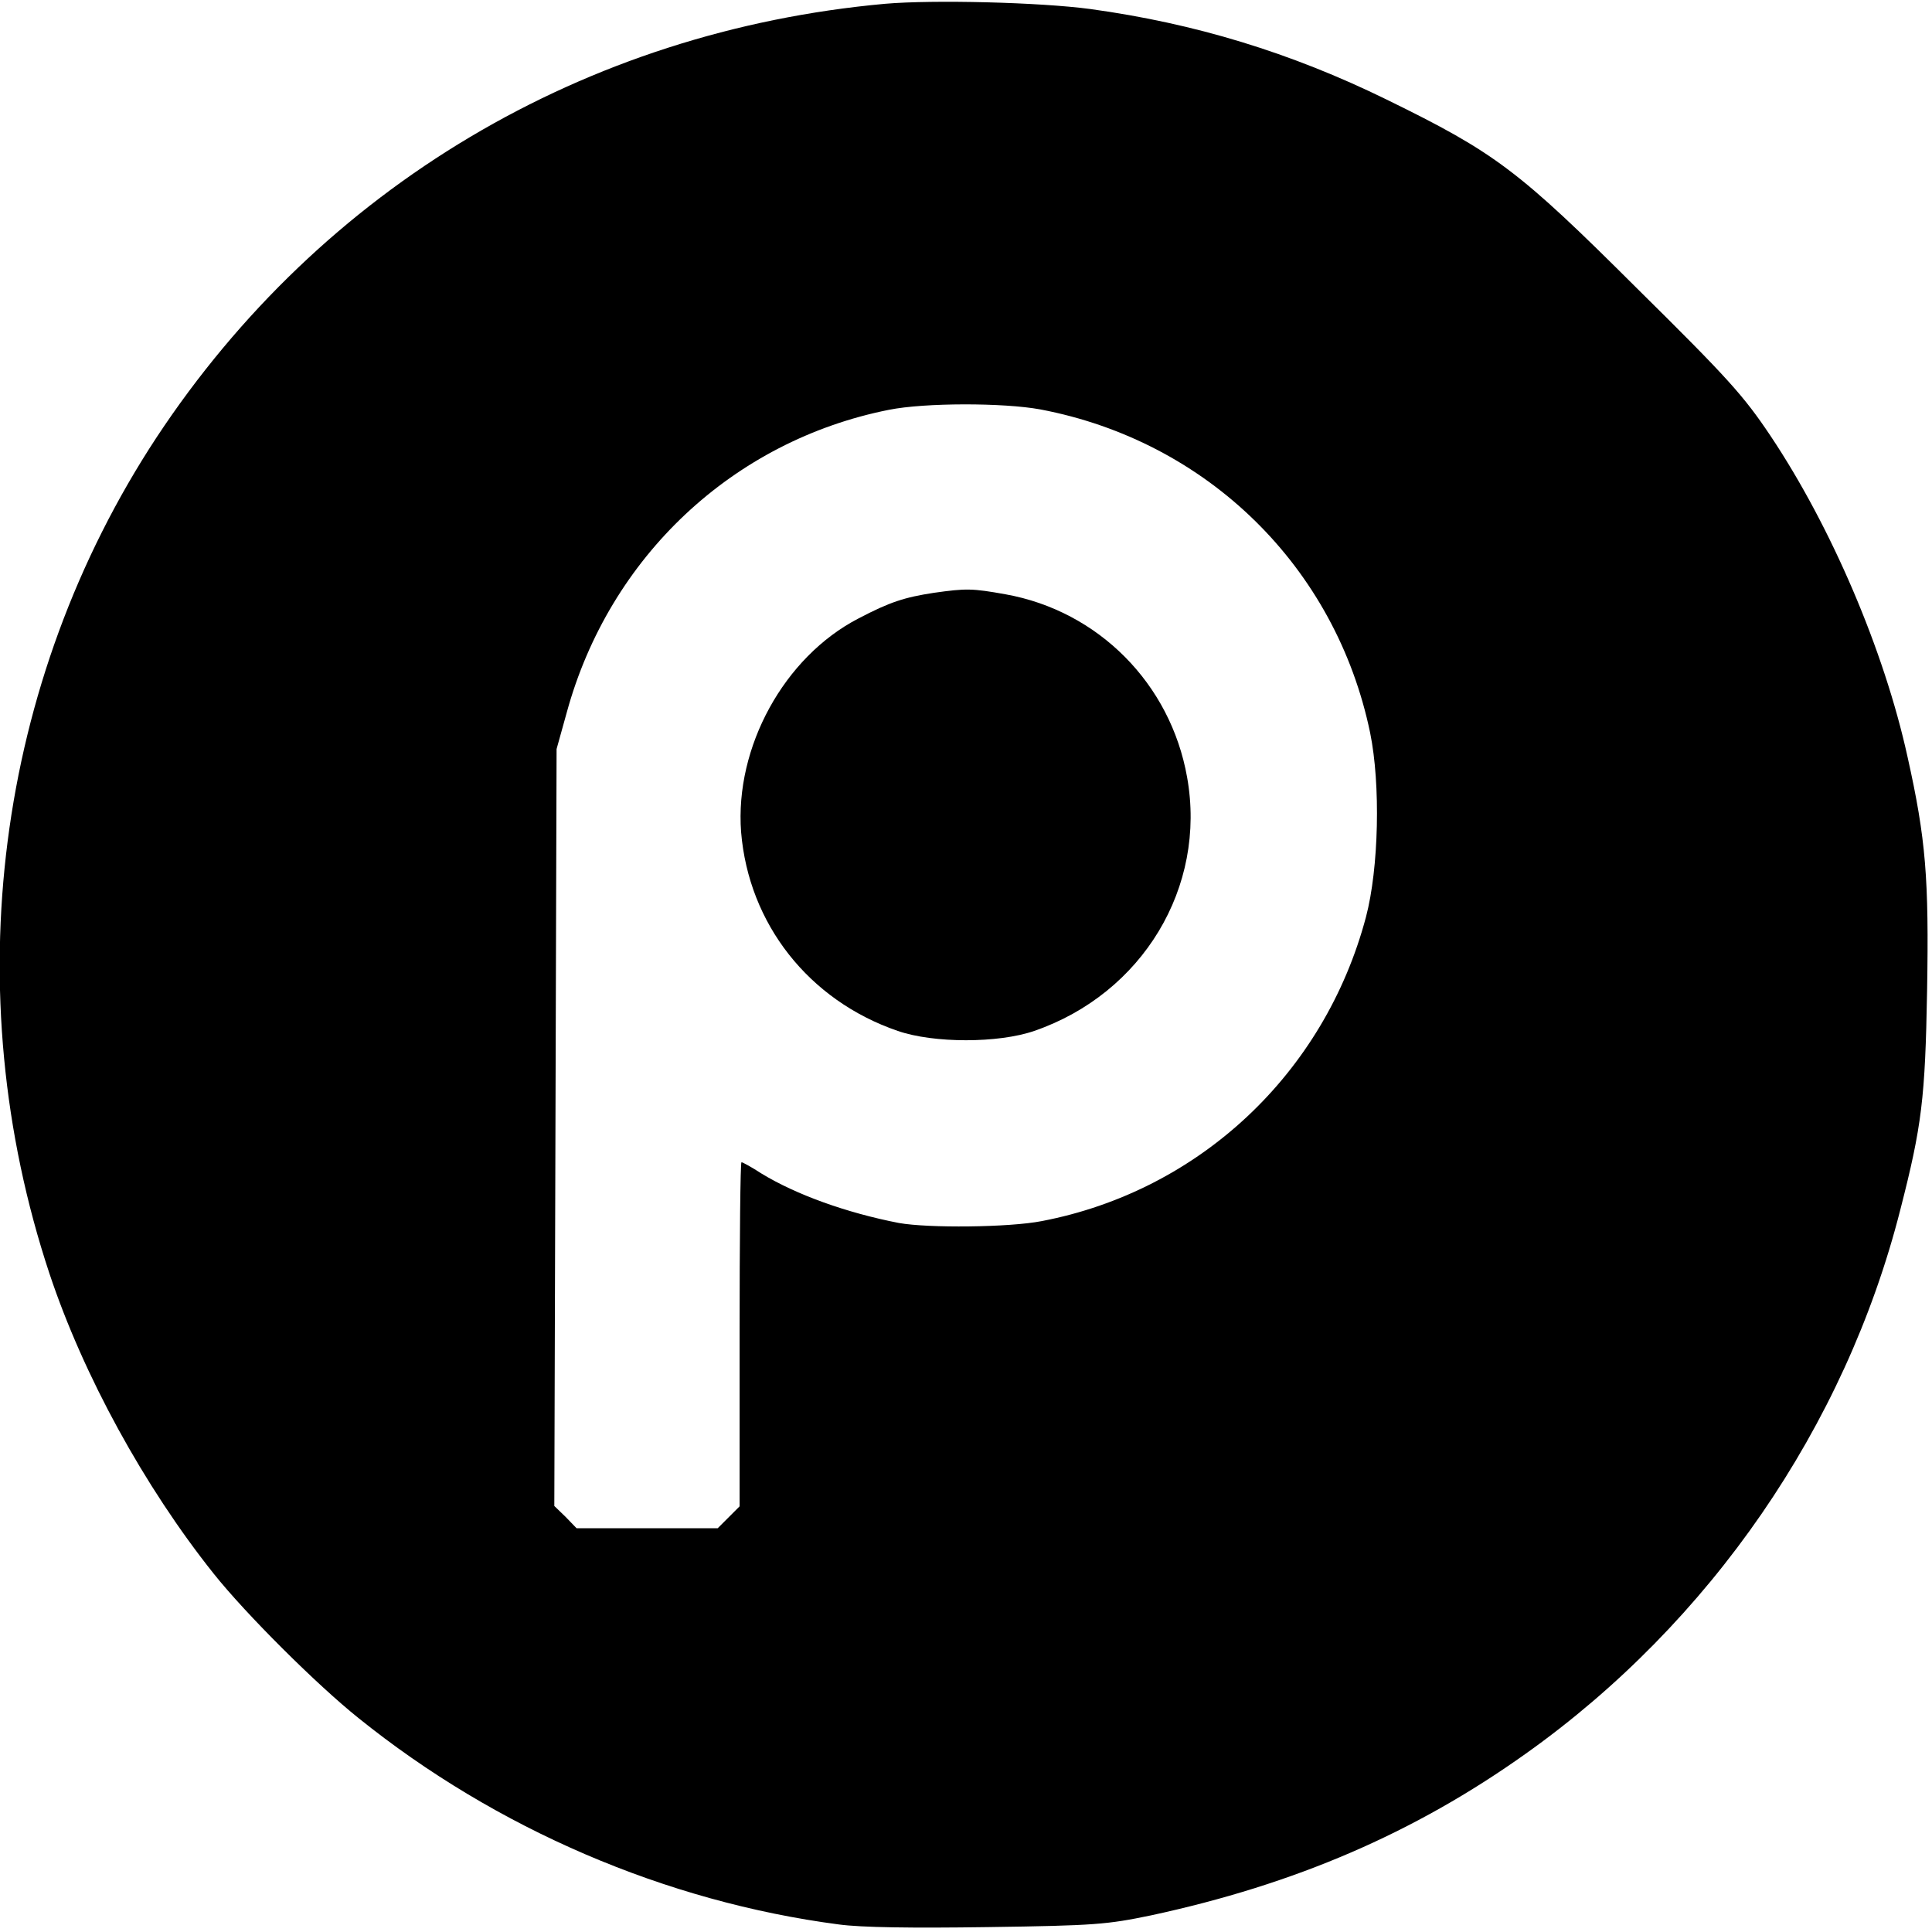 <?xml version="1.0" standalone="no"?>
<!DOCTYPE svg PUBLIC "-//W3C//DTD SVG 20010904//EN"
 "http://www.w3.org/TR/2001/REC-SVG-20010904/DTD/svg10.dtd">
<svg version="1.0" xmlns="http://www.w3.org/2000/svg"
 width="512pt" height="512pt" viewBox="0 0 512 512"
 preserveAspectRatio="xMidYMid meet">
<g transform="translate(0,512) scale(0.1,-0.1)"
fill="#000000" stroke="none">
<path d="M2346 5110 c-797 -72 -1494 -487 -1931 -1149 -426 -648 -532 -1468
-284 -2216 90 -270 251 -564 435 -795 86 -108 274 -295 384 -383 365 -294 815
-487 1273 -547 59 -8 193 -10 395 -7 285 4 316 7 432 31 381 82 698 218 994
429 488 347 846 866 992 1441 57 222 66 295 71 581 5 297 -3 401 -52 620 -62
282 -202 609 -363 850 -71 106 -112 152 -354 391 -314 313 -375 359 -663 500
-255 125 -509 202 -785 240 -134 18 -416 25 -544 14z m411 -1075 c443 -84 783
-418 874 -857 28 -137 23 -359 -11 -488 -110 -415 -442 -726 -859 -806 -87
-17 -301 -19 -379 -5 -139 27 -272 75 -364 131 -26 17 -50 30 -53 30 -3 0 -5
-205 -5 -456 l0 -456 -29 -29 -29 -29 -187 0 -187 0 -29 30 -30 29 3 1003 3
1003 27 97 c113 413 441 720 854 802 95 19 303 19 401 1z"/>
<path d="M2475 3549 c-78 -12 -116 -24 -200 -68 -197 -102 -328 -341 -311
-566 20 -243 179 -446 415 -527 95 -33 267 -33 362 0 287 99 457 381 405 672
-44 249 -236 441 -481 485 -89 16 -105 16 -190 4z"/>
</g>
</svg>

